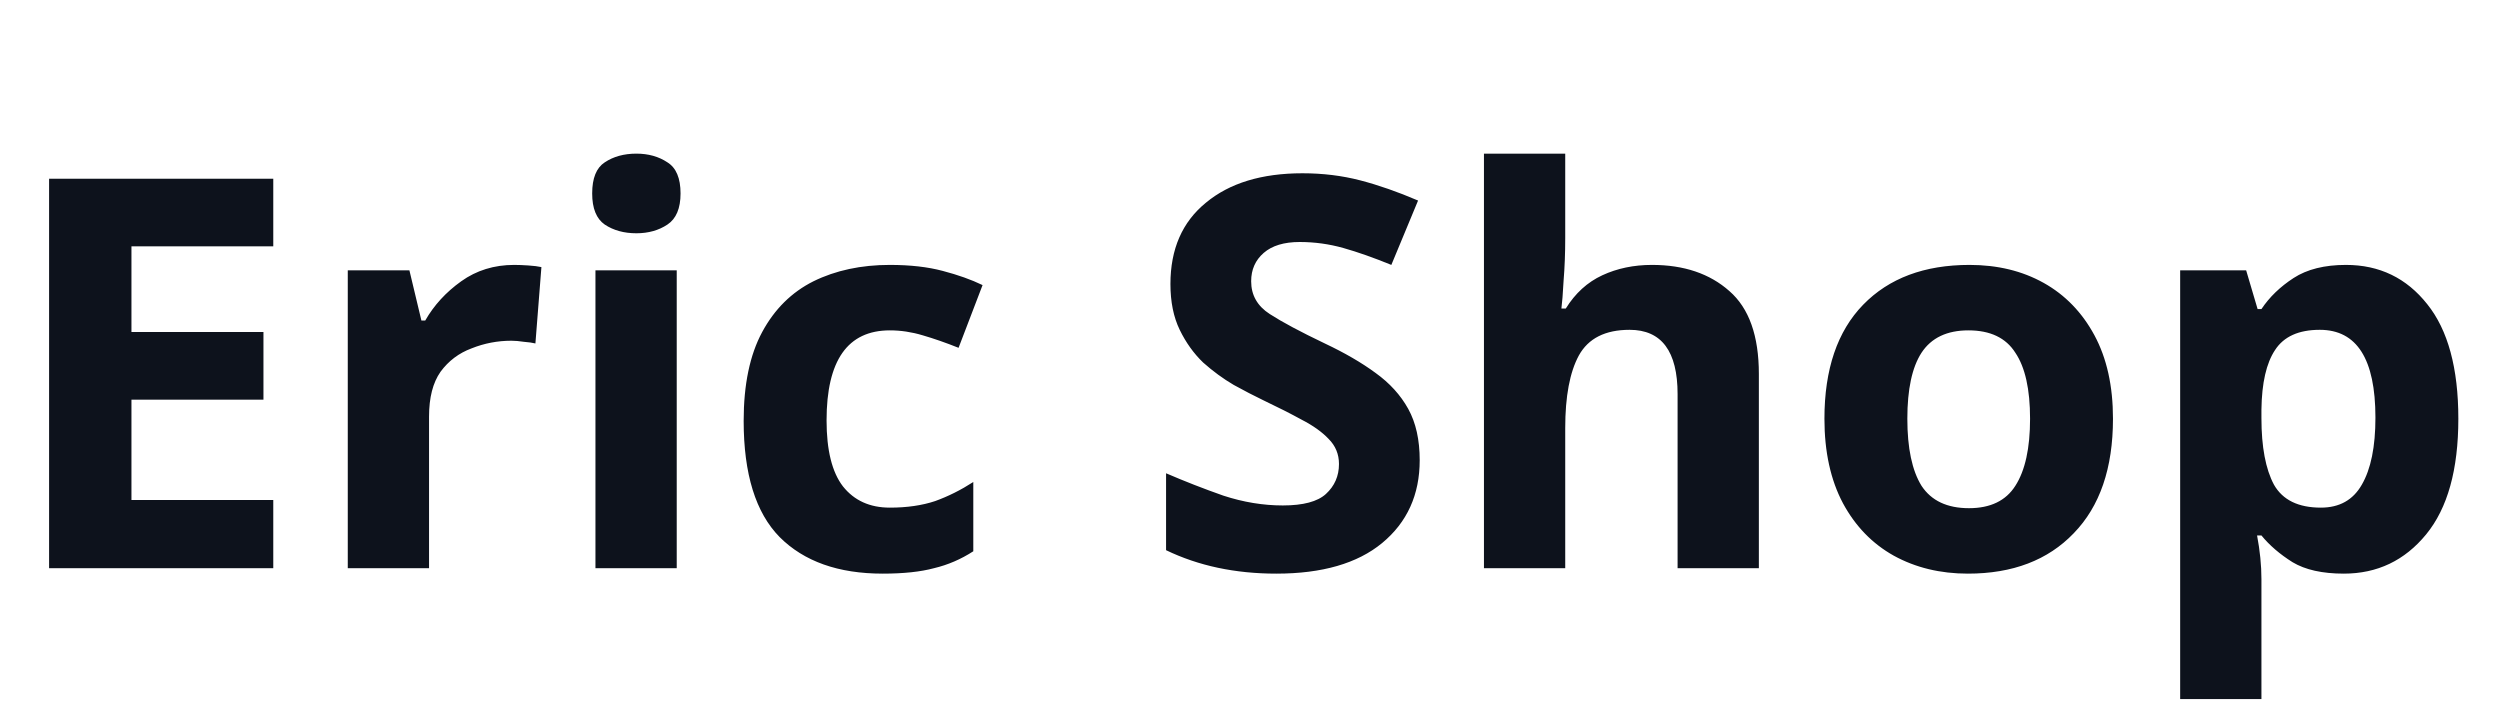 <svg width="110" height="32" viewBox="0 0 110 32" fill="none" xmlns="http://www.w3.org/2000/svg">
<path d="M12.024 25H2.16V7.864H12.024V10.84H5.784V14.608H11.592V17.584H5.784V22H12.024V25ZM22.622 11.656C22.798 11.656 23.006 11.664 23.246 11.68C23.486 11.696 23.678 11.72 23.822 11.752L23.558 15.112C23.43 15.08 23.262 15.056 23.054 15.04C22.846 15.008 22.662 14.992 22.502 14.992C21.894 14.992 21.31 15.104 20.75 15.328C20.19 15.536 19.734 15.88 19.382 16.36C19.046 16.84 18.878 17.496 18.878 18.328V25H15.302V11.896H18.014L18.542 14.104H18.71C19.094 13.432 19.622 12.856 20.294 12.376C20.966 11.896 21.742 11.656 22.622 11.656ZM28 6.76C28.528 6.76 28.984 6.888 29.368 7.144C29.752 7.384 29.944 7.84 29.944 8.512C29.944 9.168 29.752 9.624 29.368 9.88C28.984 10.136 28.528 10.264 28 10.264C27.456 10.264 26.992 10.136 26.608 9.88C26.24 9.624 26.056 9.168 26.056 8.512C26.056 7.84 26.24 7.384 26.608 7.144C26.992 6.888 27.456 6.76 28 6.76ZM29.776 11.896V25H26.2V11.896H29.776ZM38.841 25.24C36.889 25.24 35.377 24.704 34.305 23.632C33.249 22.56 32.721 20.856 32.721 18.52C32.721 16.92 32.993 15.616 33.537 14.608C34.081 13.6 34.833 12.856 35.793 12.376C36.769 11.896 37.889 11.656 39.153 11.656C40.049 11.656 40.825 11.744 41.481 11.92C42.153 12.096 42.737 12.304 43.233 12.544L42.177 15.304C41.617 15.08 41.089 14.896 40.593 14.752C40.113 14.608 39.633 14.536 39.153 14.536C37.297 14.536 36.369 15.856 36.369 18.496C36.369 19.808 36.609 20.776 37.089 21.4C37.585 22.024 38.273 22.336 39.153 22.336C39.905 22.336 40.569 22.24 41.145 22.048C41.721 21.84 42.281 21.56 42.825 21.208V24.256C42.281 24.608 41.705 24.856 41.097 25C40.505 25.16 39.753 25.24 38.841 25.24ZM62.467 20.248C62.467 21.768 61.915 22.984 60.811 23.896C59.723 24.792 58.171 25.24 56.155 25.24C54.347 25.24 52.731 24.896 51.307 24.208V20.824C52.123 21.176 52.963 21.504 53.827 21.808C54.707 22.096 55.579 22.24 56.443 22.24C57.339 22.24 57.971 22.072 58.339 21.736C58.723 21.384 58.915 20.944 58.915 20.416C58.915 19.984 58.763 19.616 58.459 19.312C58.171 19.008 57.779 18.728 57.283 18.472C56.787 18.2 56.219 17.912 55.579 17.608C55.179 17.416 54.747 17.192 54.283 16.936C53.819 16.664 53.371 16.336 52.939 15.952C52.523 15.552 52.179 15.072 51.907 14.512C51.635 13.952 51.499 13.28 51.499 12.496C51.499 10.96 52.019 9.768 53.059 8.92C54.099 8.056 55.515 7.624 57.307 7.624C58.203 7.624 59.051 7.728 59.851 7.936C60.651 8.144 61.499 8.44 62.395 8.824L61.219 11.656C60.435 11.336 59.731 11.088 59.107 10.912C58.483 10.736 57.843 10.648 57.187 10.648C56.499 10.648 55.971 10.808 55.603 11.128C55.235 11.448 55.051 11.864 55.051 12.376C55.051 12.984 55.323 13.464 55.867 13.816C56.411 14.168 57.219 14.6 58.291 15.112C59.171 15.528 59.915 15.96 60.523 16.408C61.147 16.856 61.627 17.384 61.963 17.992C62.299 18.6 62.467 19.352 62.467 20.248ZM68.87 6.76V10.48C68.87 11.136 68.846 11.76 68.798 12.352C68.766 12.928 68.734 13.336 68.702 13.576H68.894C69.31 12.904 69.846 12.416 70.502 12.112C71.158 11.808 71.886 11.656 72.686 11.656C74.094 11.656 75.23 12.04 76.094 12.808C76.958 13.56 77.39 14.776 77.39 16.456V25H73.814V17.344C73.814 15.456 73.11 14.512 71.702 14.512C70.63 14.512 69.886 14.888 69.47 15.64C69.07 16.376 68.87 17.44 68.87 18.832V25H65.294V6.76H68.87ZM92.971 18.424C92.971 20.6 92.395 22.28 91.243 23.464C90.107 24.648 88.555 25.24 86.587 25.24C85.371 25.24 84.283 24.976 83.323 24.448C82.379 23.92 81.635 23.152 81.091 22.144C80.547 21.12 80.275 19.88 80.275 18.424C80.275 16.248 80.843 14.576 81.979 13.408C83.115 12.24 84.675 11.656 86.659 11.656C87.891 11.656 88.979 11.92 89.923 12.448C90.867 12.976 91.611 13.744 92.155 14.752C92.699 15.76 92.971 16.984 92.971 18.424ZM83.923 18.424C83.923 19.72 84.131 20.704 84.547 21.376C84.979 22.032 85.675 22.36 86.635 22.36C87.579 22.36 88.259 22.032 88.675 21.376C89.107 20.704 89.323 19.72 89.323 18.424C89.323 17.128 89.107 16.16 88.675 15.52C88.259 14.864 87.571 14.536 86.611 14.536C85.667 14.536 84.979 14.864 84.547 15.52C84.131 16.16 83.923 17.128 83.923 18.424ZM103.223 11.656C104.695 11.656 105.887 12.232 106.799 13.384C107.711 14.52 108.167 16.2 108.167 18.424C108.167 20.664 107.695 22.36 106.751 23.512C105.807 24.664 104.599 25.24 103.127 25.24C102.183 25.24 101.431 25.072 100.871 24.736C100.311 24.384 99.855 23.992 99.503 23.56H99.311C99.439 24.232 99.503 24.872 99.503 25.48V30.76H95.927V11.896H98.831L99.335 13.6H99.503C99.855 13.072 100.327 12.616 100.919 12.232C101.511 11.848 102.279 11.656 103.223 11.656ZM102.071 14.512C101.143 14.512 100.487 14.808 100.103 15.4C99.719 15.976 99.519 16.848 99.503 18.016V18.4C99.503 19.664 99.687 20.64 100.055 21.328C100.439 22 101.127 22.336 102.119 22.336C102.935 22.336 103.535 22 103.919 21.328C104.319 20.64 104.519 19.656 104.519 18.376C104.519 15.8 103.703 14.512 102.071 14.512Z" fill="#0D121C"/>
</svg>

